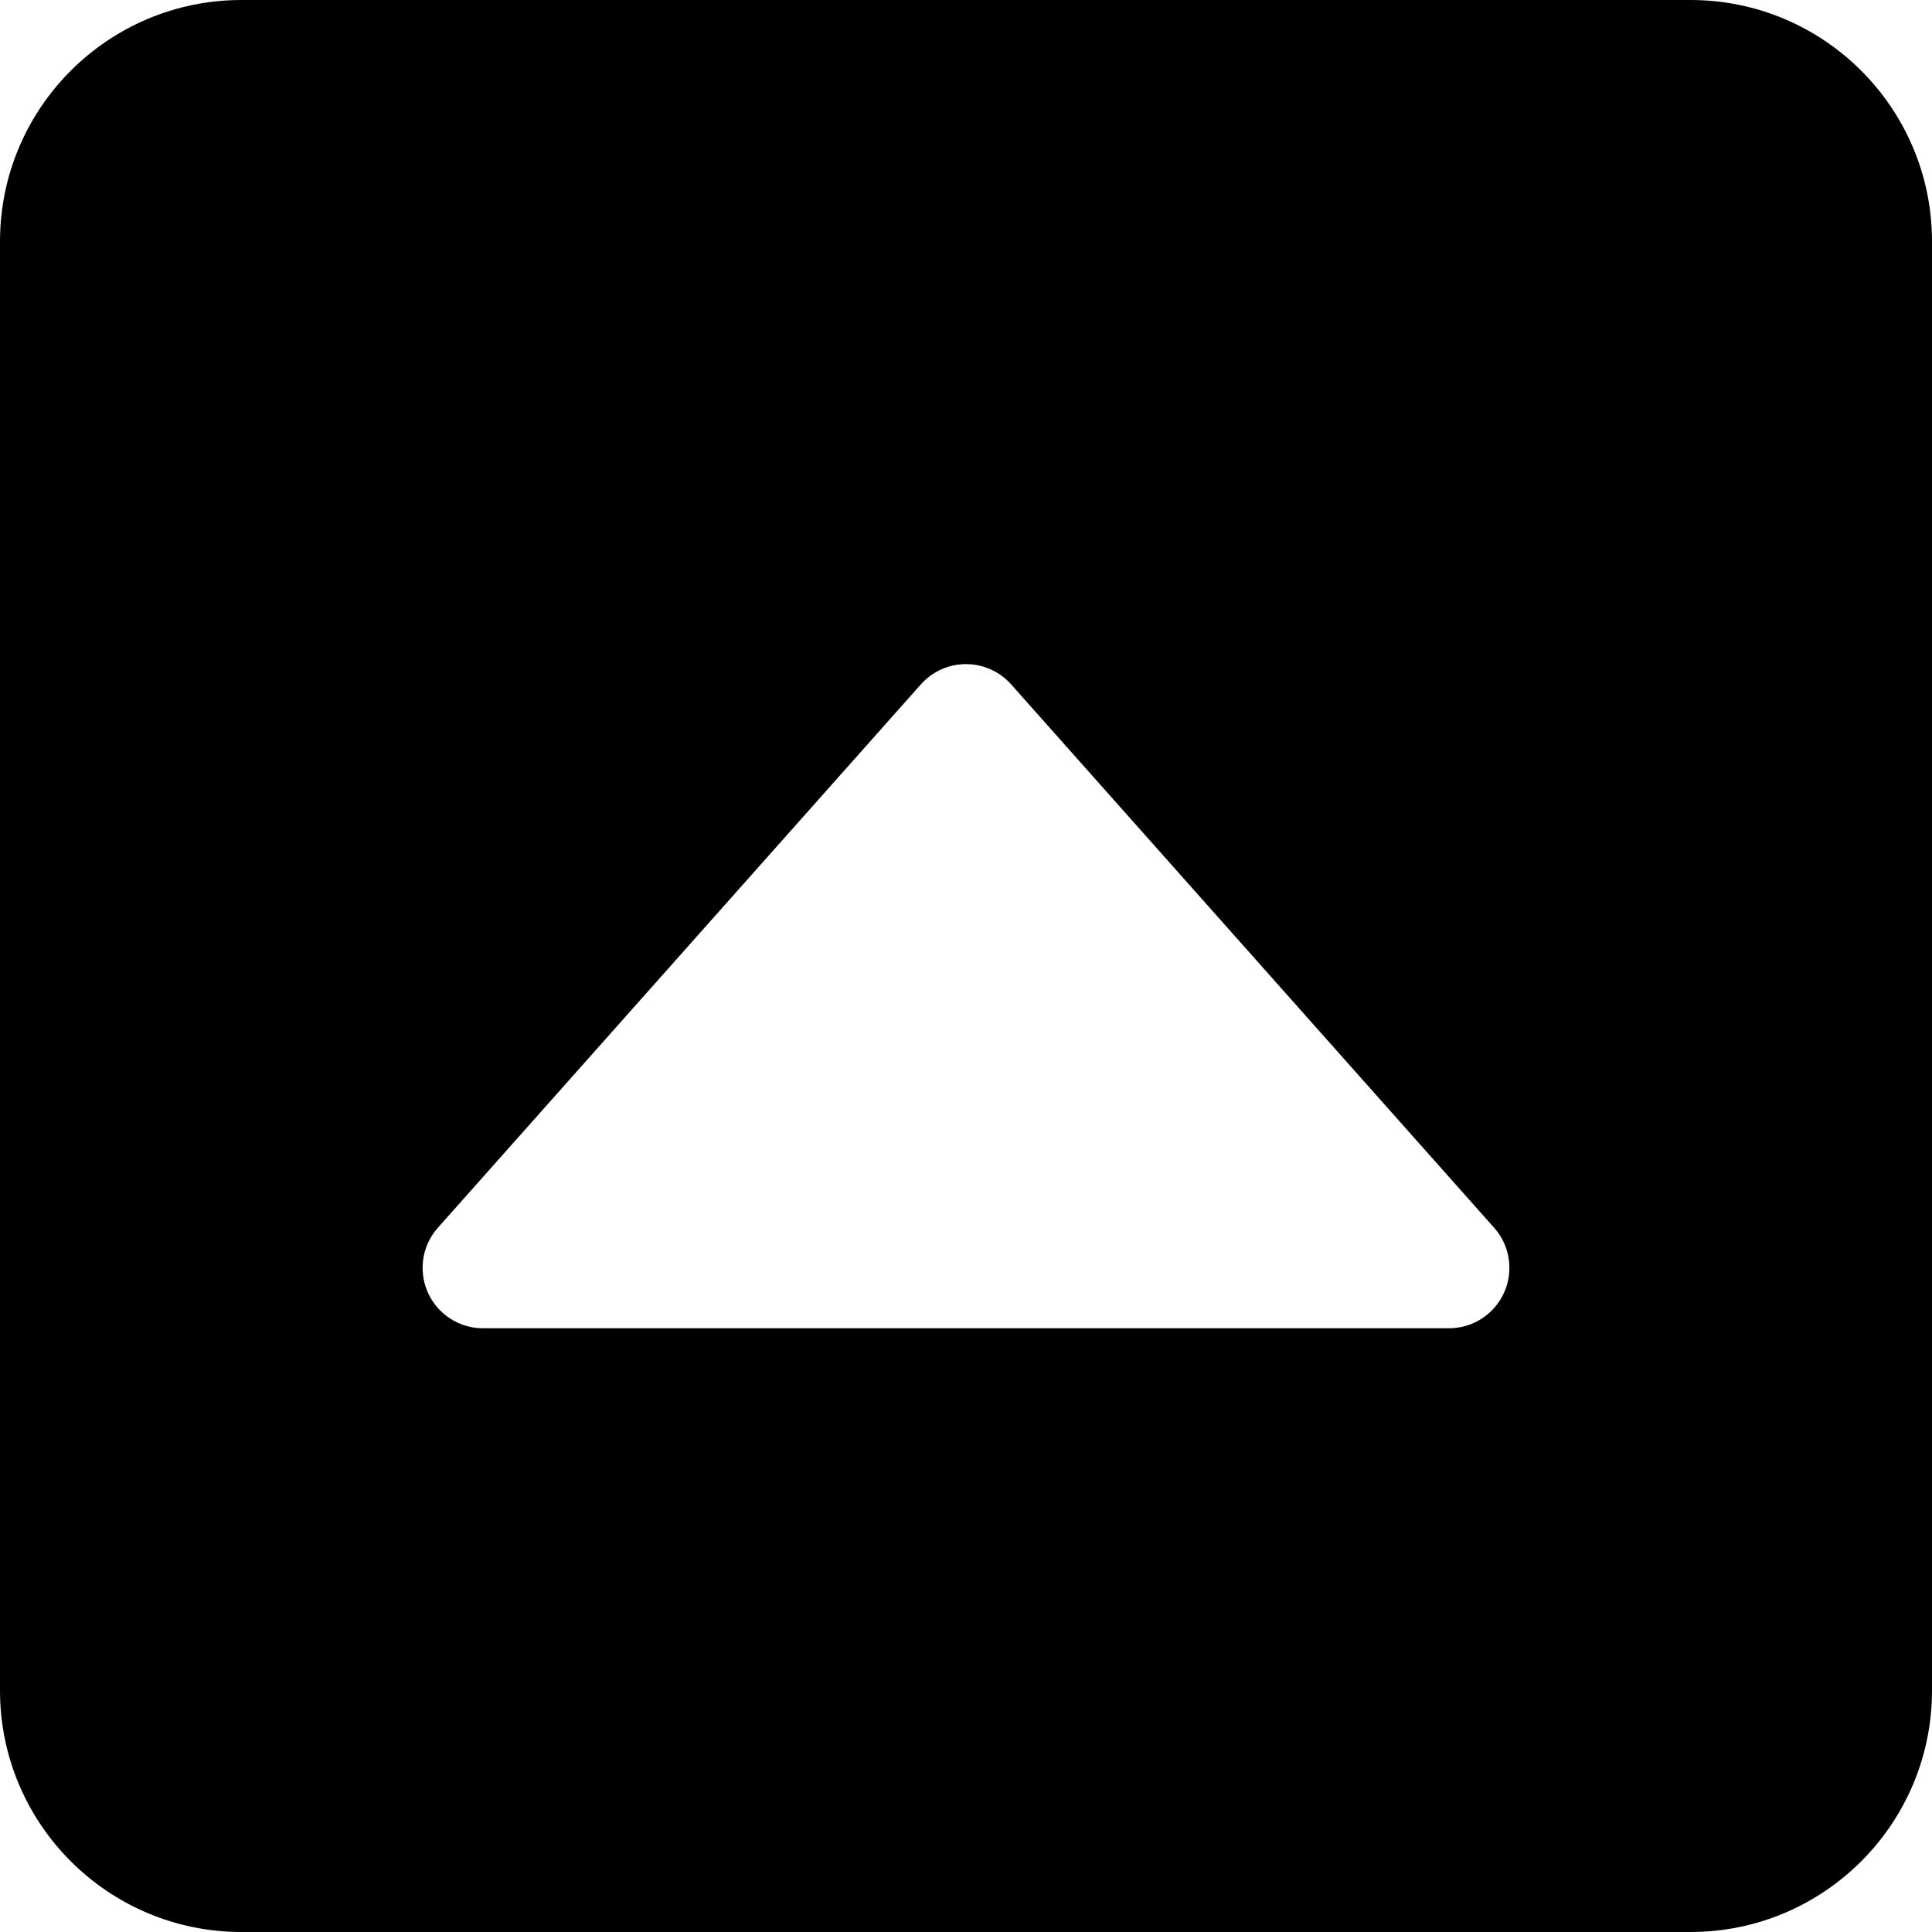 <!-- Generated by IcoMoon.io -->
<svg version="1.1" xmlns="http://www.w3.org/2000/svg" width="32" height="32" viewBox="0 0 32 32">
<title>caret-up-square-fill</title>
<path d="M0 4v24c0 2.209 1.791 4 4 4h24c2.209 0 4-1.791 4-4v-24c0-2.209-1.791-4-4-4h-24c-2.209 0-4 1.791-4 4zM8 22c-0 0-0 0-0 0-0.552 0-1-0.448-1-1 0-0.255 0.096-0.488 0.253-0.665l-0.001 0.001 8-9c0.184-0.207 0.451-0.336 0.748-0.336s0.564 0.13 0.747 0.335l0.001 0.001 8 9c0.157 0.176 0.252 0.409 0.252 0.664 0 0.552-0.448 1-1 1-0 0-0 0-0 0h-16z"></path>
</svg>

